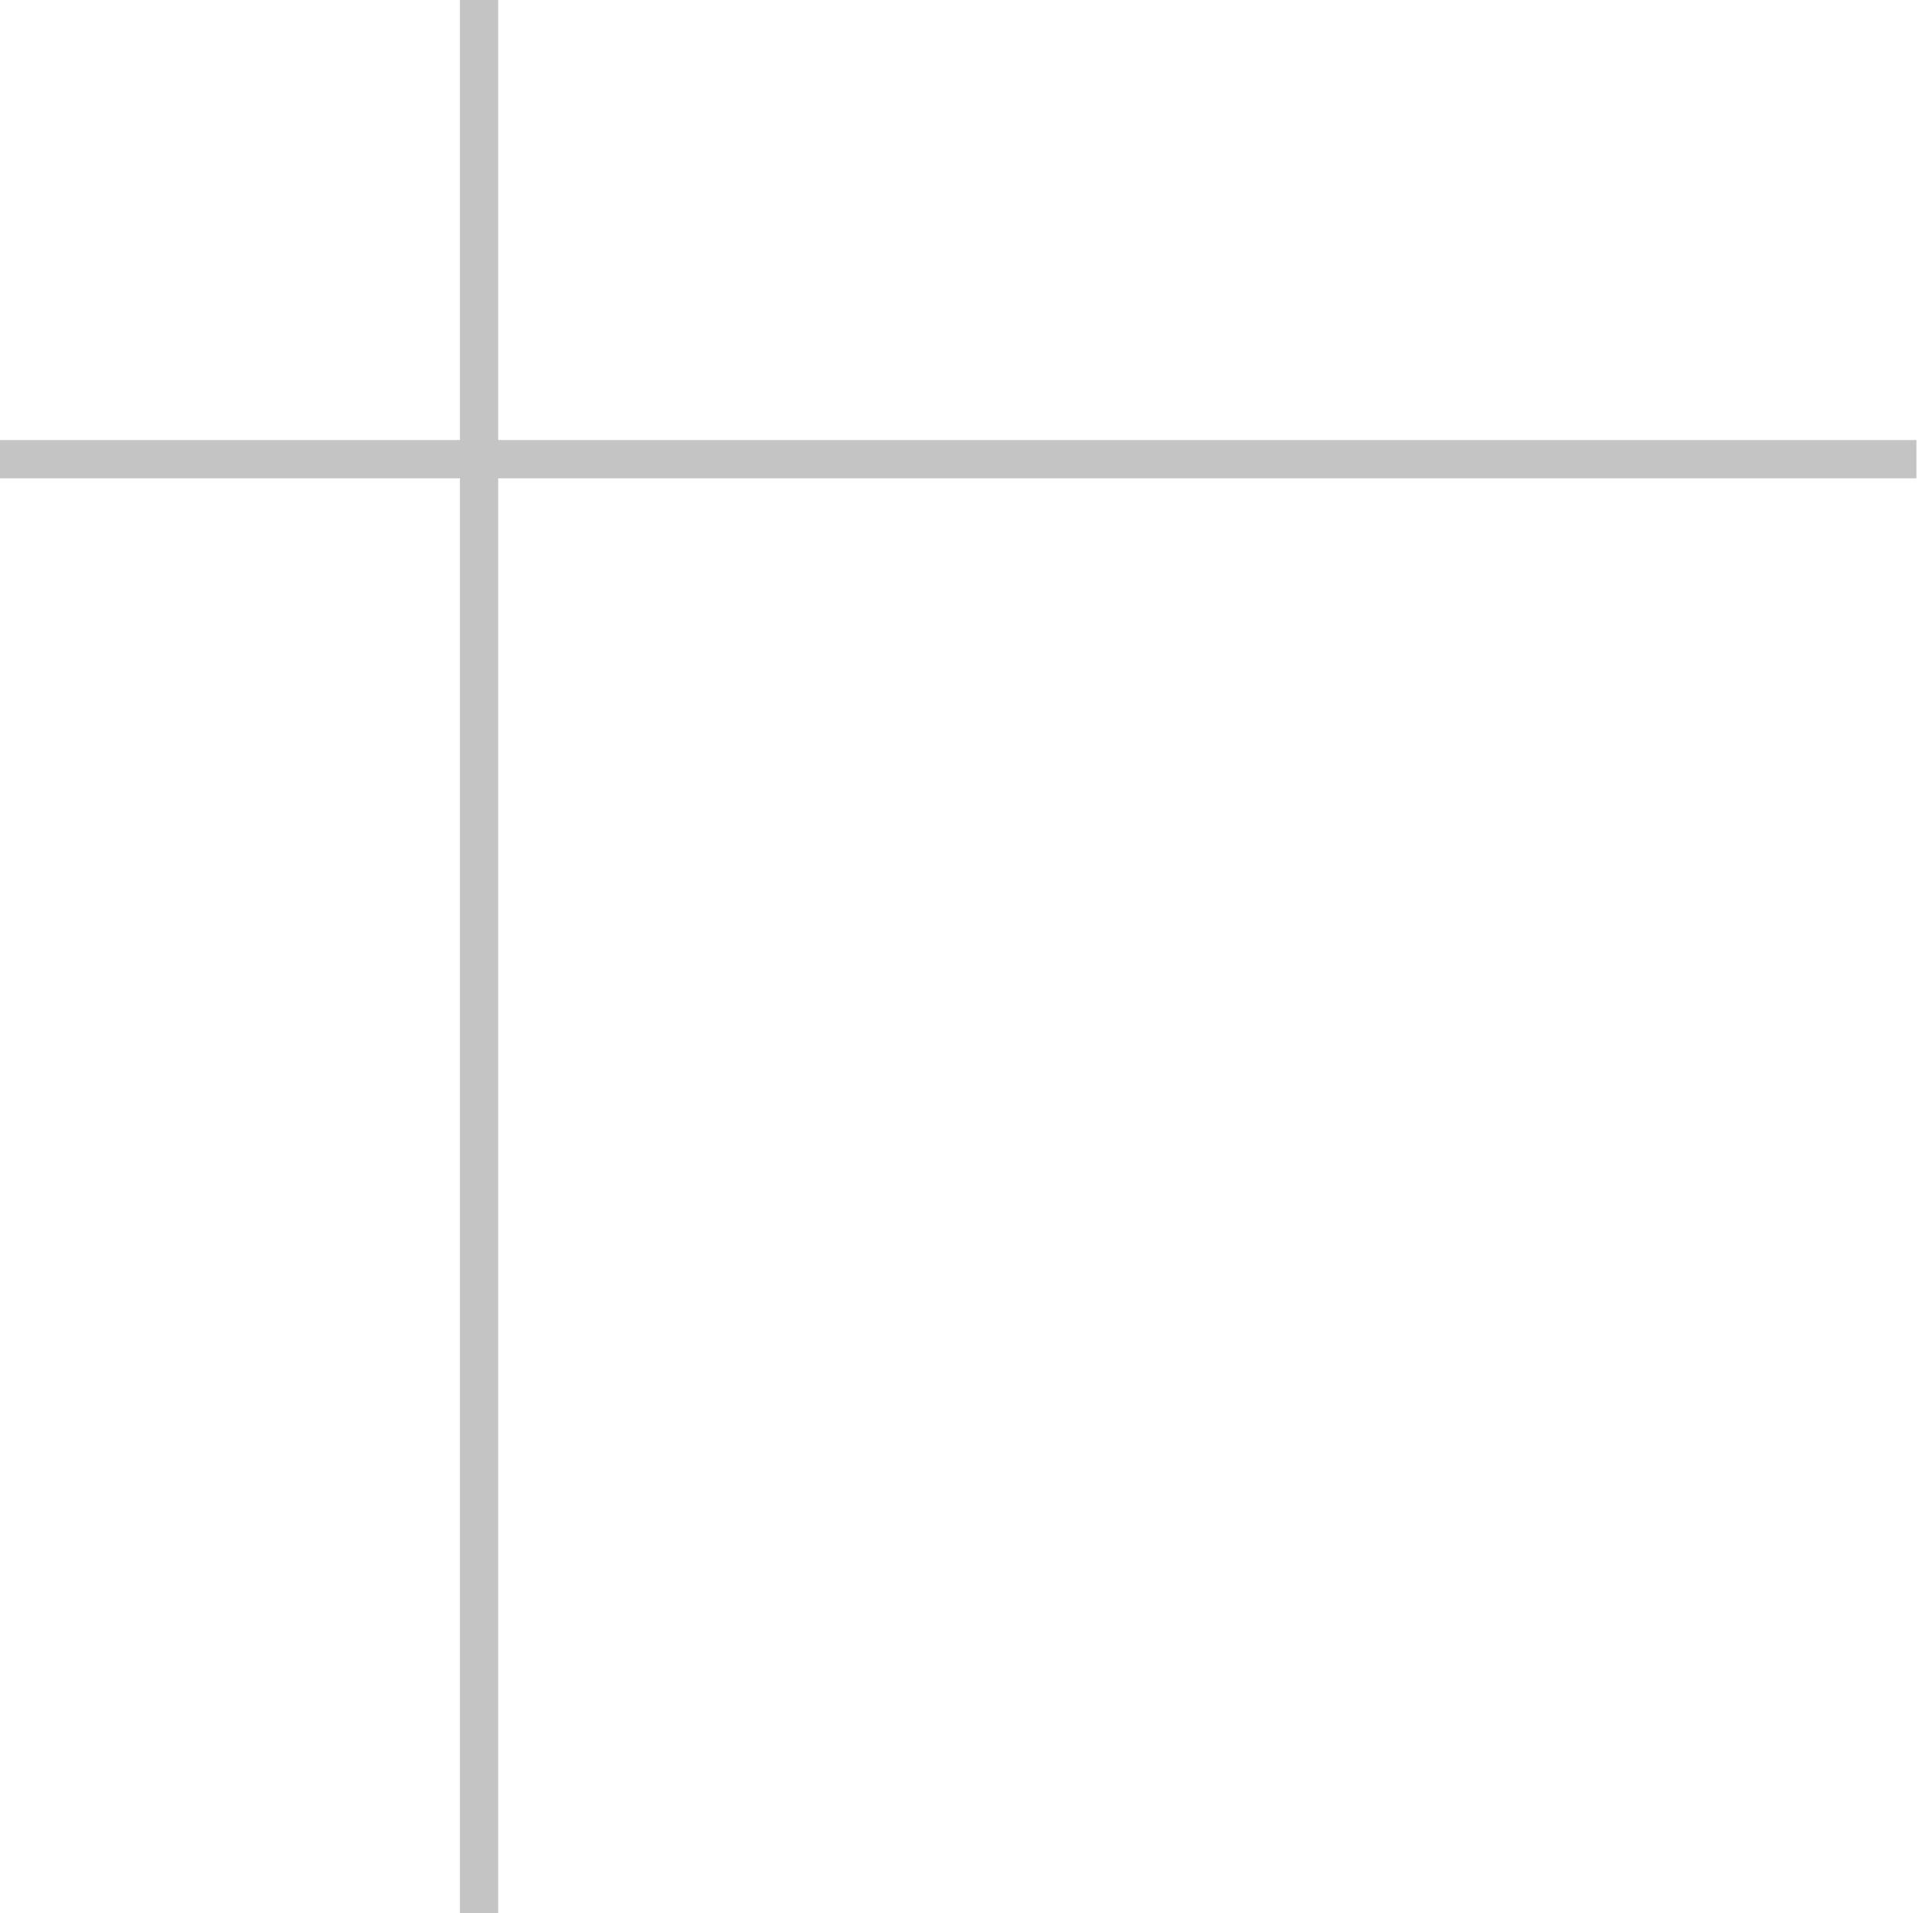 <svg width="101" height="100" viewBox="0 0 101 100" fill="none" xmlns="http://www.w3.org/2000/svg">
<path d="M-0.004 24H100.185" stroke="#C4C4C4" stroke-width="2"/>
<path d="M25.044 0L25.044 100" stroke="#C4C4C4" stroke-width="2"/>
</svg>
